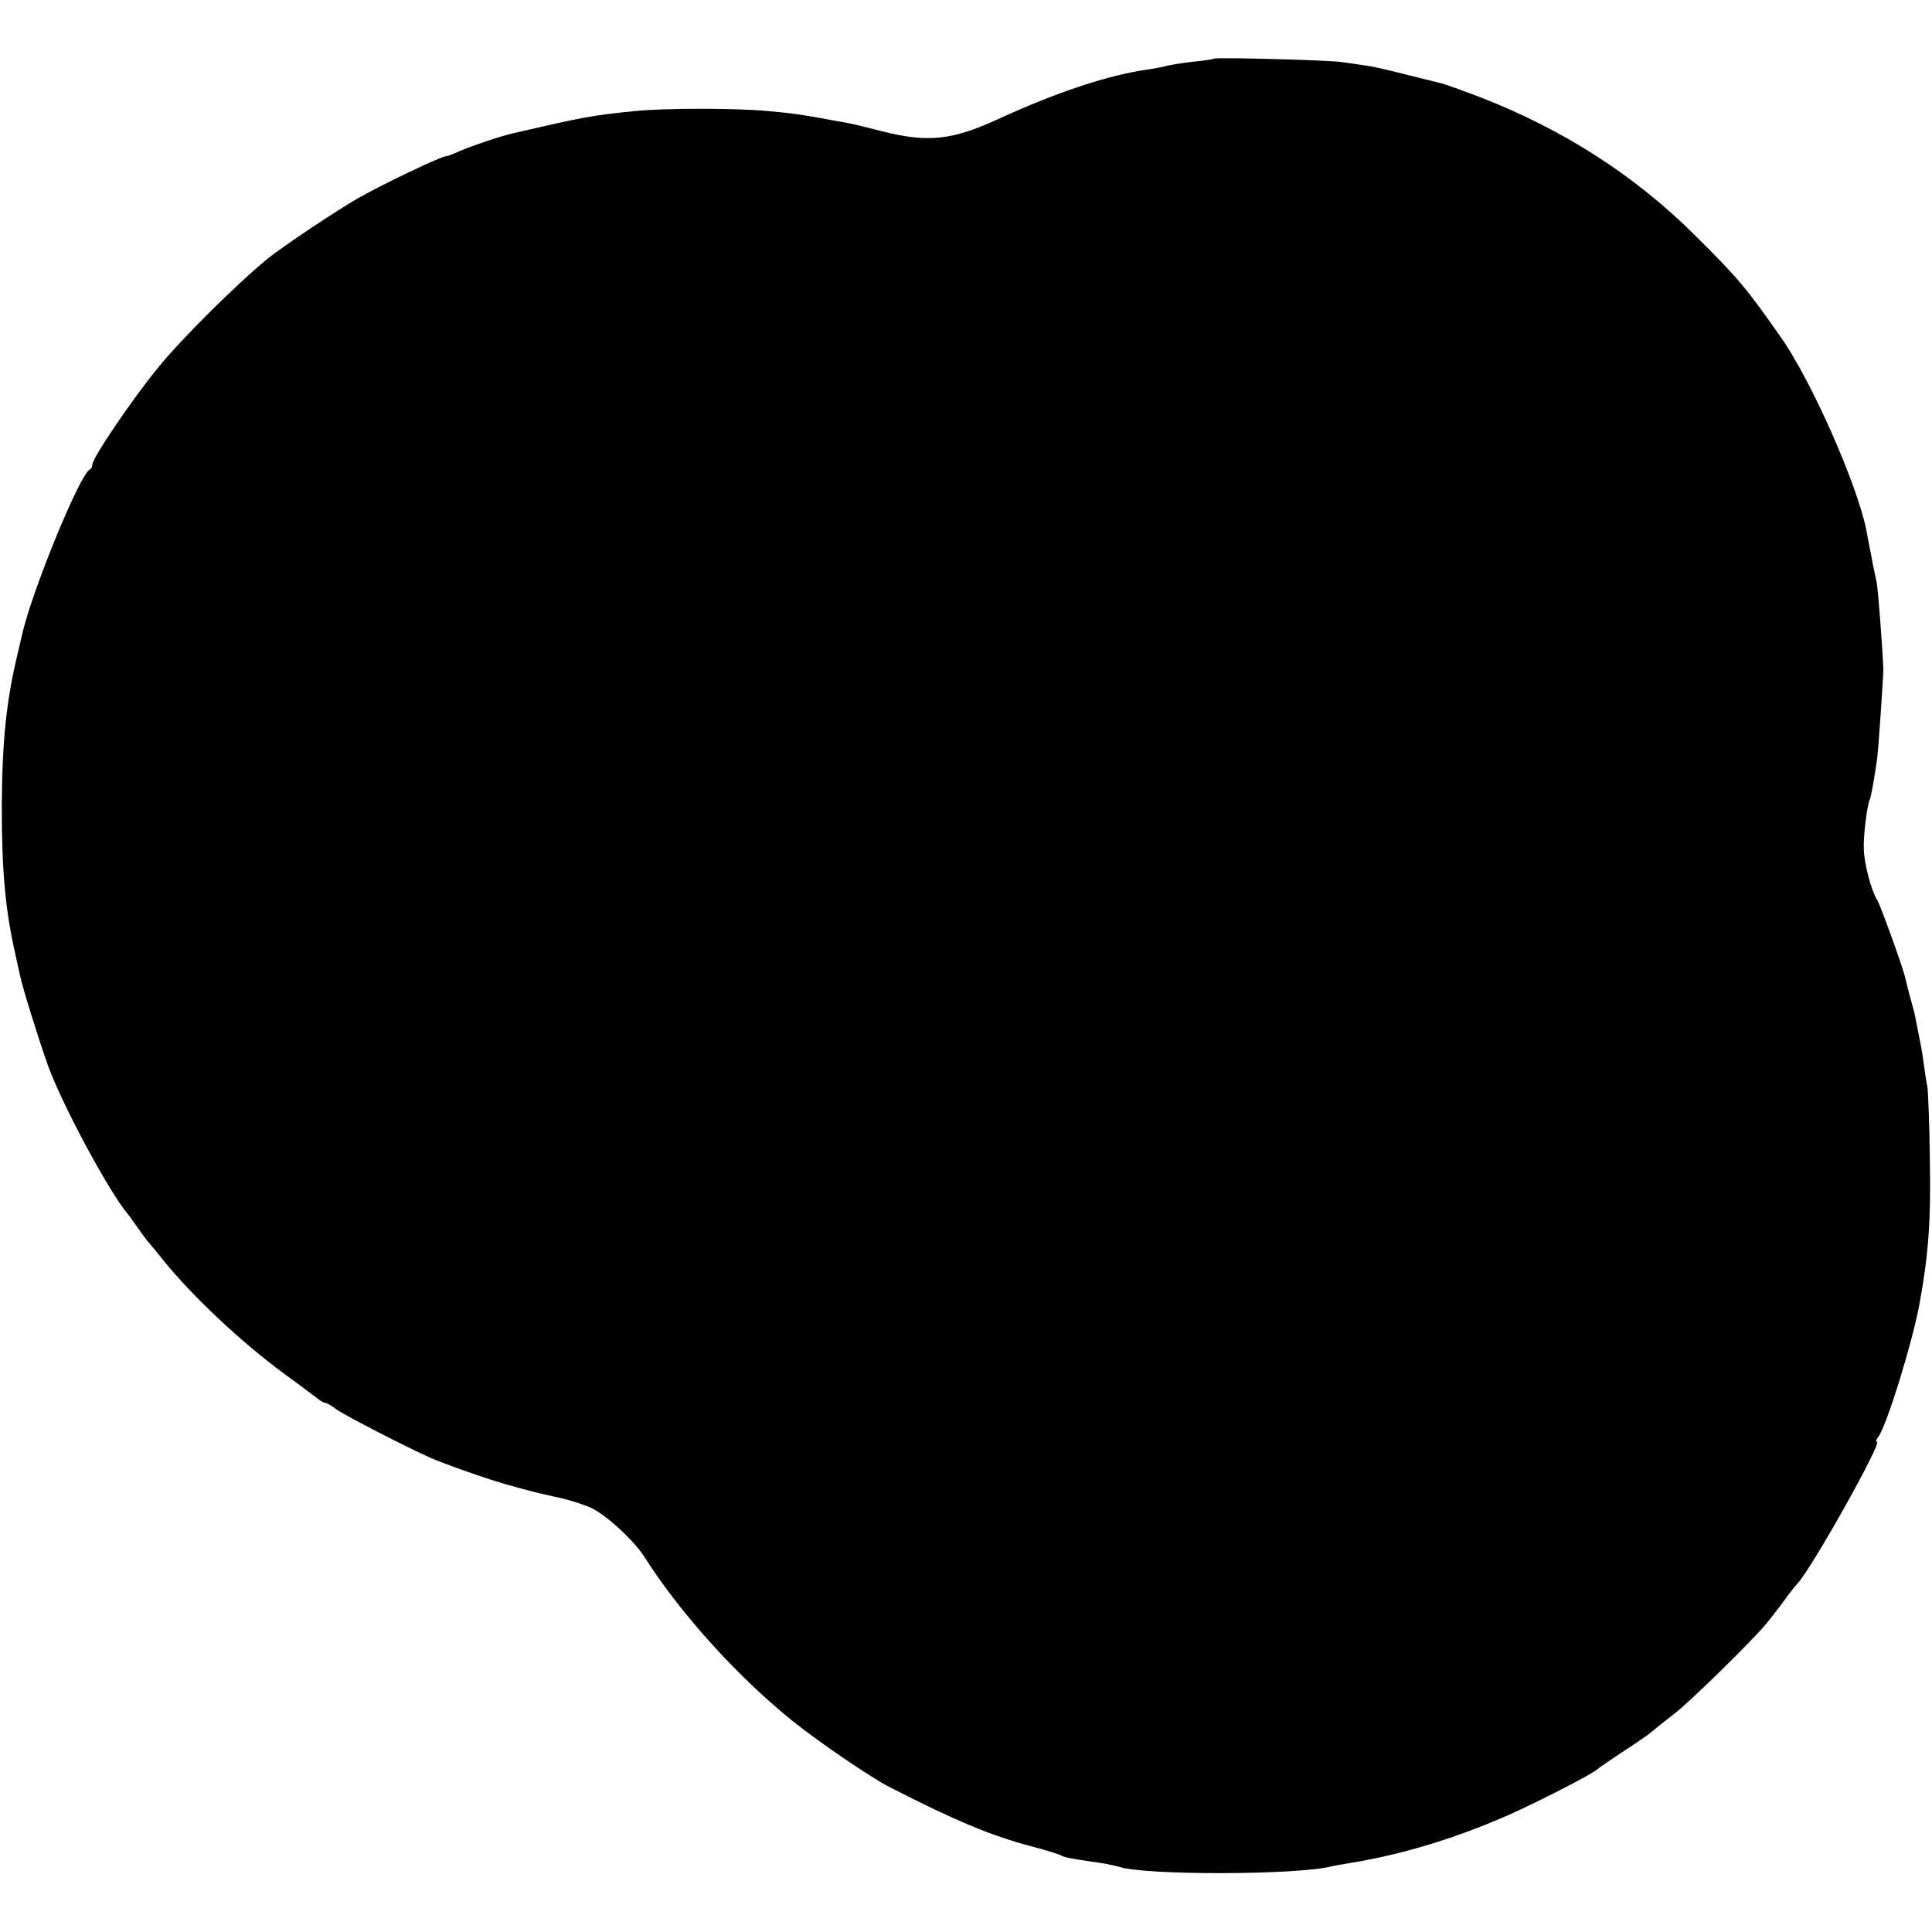<?xml version="1.0" standalone="no"?>
<!DOCTYPE svg PUBLIC "-//W3C//DTD SVG 20010904//EN"
 "http://www.w3.org/TR/2001/REC-SVG-20010904/DTD/svg10.dtd">
<svg version="1.0" xmlns="http://www.w3.org/2000/svg"
 width="544pt" height="544pt" viewBox="0 0 544 544"
 preserveAspectRatio="xMidYMid meet">
<g transform="translate(0,544) scale(0.1,-0.1)"
fill="#000000" stroke="none">
<path d="M3418 5275 c-2 -2 -29 -6 -61 -9 -32 -4 -64 -9 -70 -11 -7 -2 -30 -7
-51 -10 -115 -16 -259 -64 -427 -141 -129 -59 -196 -66 -324 -34 -50 13 -97
24 -105 25 -8 1 -31 5 -50 9 -83 15 -99 17 -165 23 -93 9 -293 9 -380 0 -120
-12 -149 -18 -339 -62 -36 -8 -121 -37 -153 -51 -17 -8 -34 -14 -37 -14 -14 0
-173 -76 -246 -117 -58 -33 -216 -138 -257 -172 -86 -70 -241 -224 -307 -305
-76 -93 -186 -256 -186 -274 0 -6 -3 -12 -7 -14 -27 -11 -158 -330 -189 -457
-2 -9 -8 -34 -13 -56 -33 -135 -45 -251 -46 -435 0 -184 10 -294 39 -420 3
-14 8 -38 12 -55 6 -32 52 -179 79 -255 39 -108 167 -347 222 -415 5 -5 19
-26 33 -45 13 -19 27 -37 30 -40 3 -3 21 -25 41 -50 81 -100 219 -230 339
-318 47 -34 90 -67 97 -72 7 -6 15 -10 19 -10 3 0 18 -8 32 -19 26 -18 193
-104 262 -135 46 -20 163 -61 220 -77 25 -7 50 -14 55 -15 6 -2 39 -10 75 -18
36 -7 83 -22 105 -32 42 -20 120 -91 151 -140 99 -156 259 -333 411 -456 71
-58 226 -164 278 -190 185 -95 289 -138 400 -167 42 -11 80 -23 84 -26 9 -5
23 -8 106 -20 22 -3 47 -9 55 -11 69 -25 506 -24 600 1 8 2 31 6 50 9 164 26
348 85 513 166 101 49 177 90 187 100 3 3 34 24 70 48 36 23 75 50 85 59 11
10 38 31 60 48 39 29 221 207 260 255 11 14 34 43 50 65 16 22 32 42 35 45 37
36 241 400 225 400 -4 0 -3 6 3 13 23 28 97 267 117 377 25 137 32 232 29 400
-1 102 -5 196 -7 210 -3 14 -8 46 -11 70 -3 25 -9 56 -12 70 -3 14 -7 34 -9
45 -1 11 -9 40 -16 65 -7 25 -13 50 -14 55 -6 29 -69 203 -79 220 -17 27 -37
102 -38 145 -2 35 10 128 17 139 3 6 12 55 20 111 4 25 18 237 18 255 -3 71
-15 227 -19 246 -3 13 -7 34 -10 47 -2 12 -6 33 -9 47 -3 14 -7 37 -10 53 -26
129 -155 421 -241 543 -96 137 -119 165 -239 284 -171 171 -374 301 -609 392
-50 19 -97 36 -106 38 -8 2 -52 13 -97 24 -46 12 -97 24 -115 26 -18 3 -49 7
-68 10 -37 6 -357 14 -362 10z"/>
</g>
</svg>
